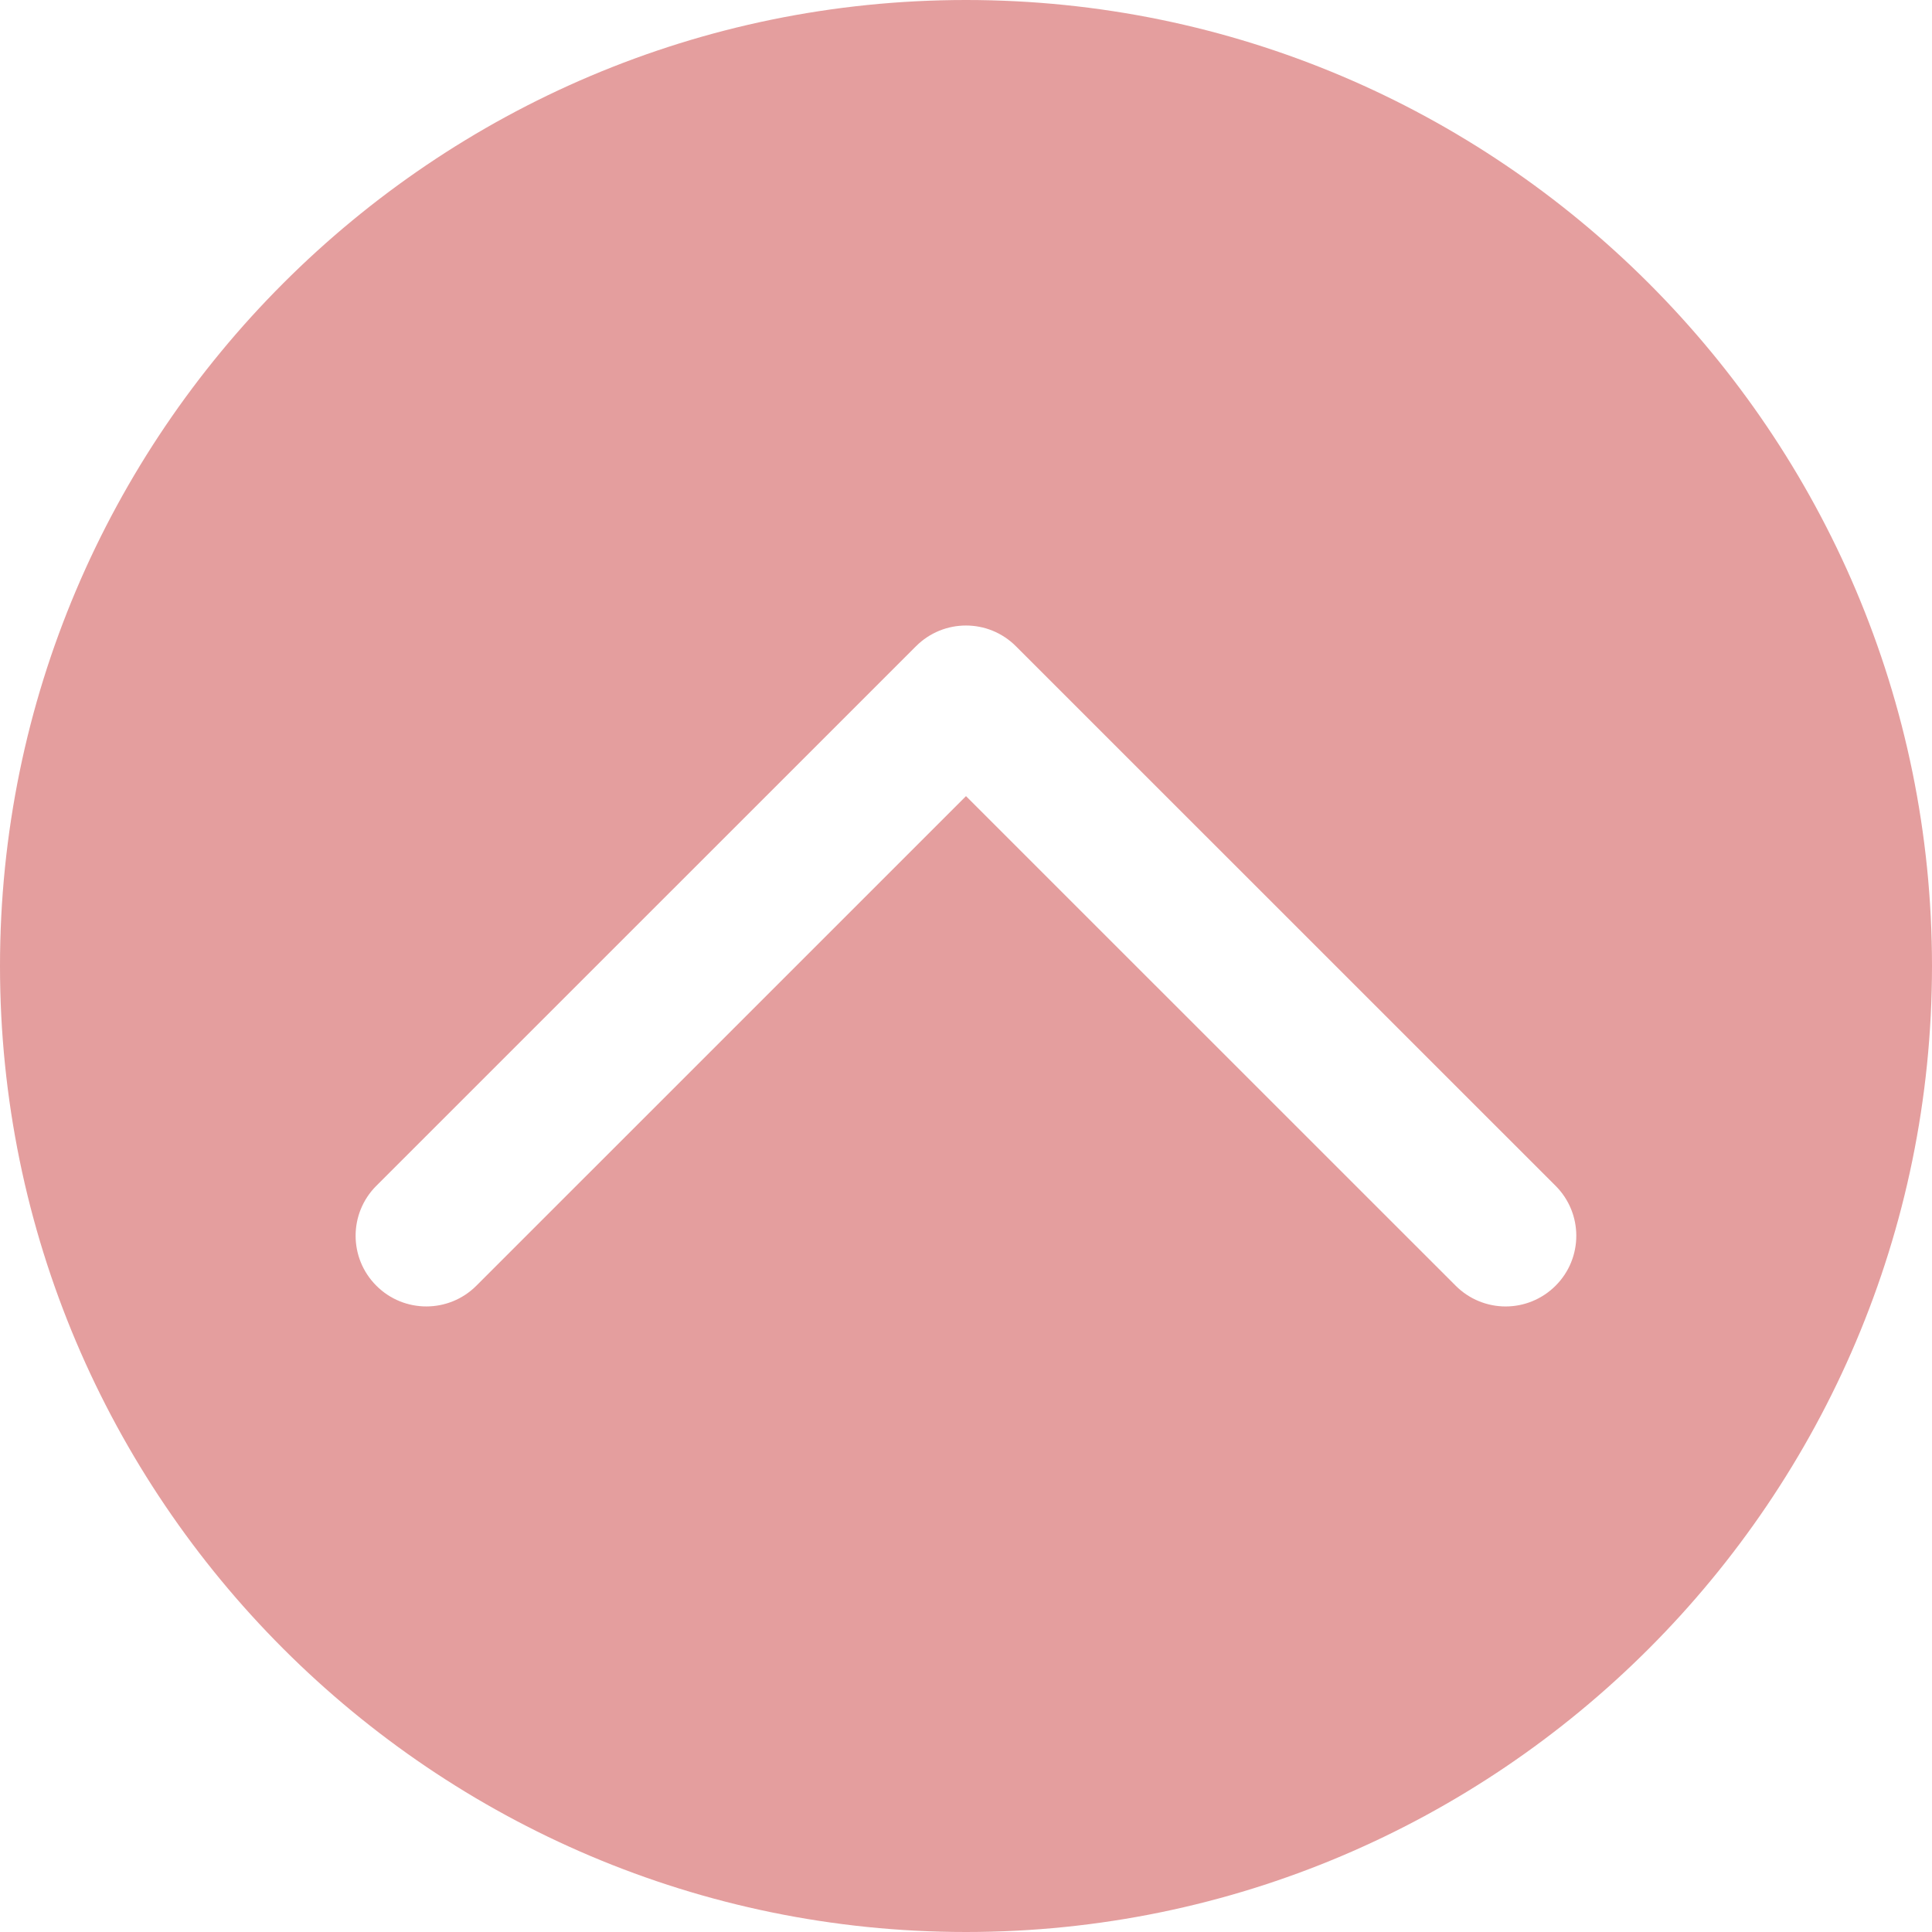 <svg width="41" height="41" viewBox="0 0 41 41" fill="none" xmlns="http://www.w3.org/2000/svg">
<path d="M20.5 0C9.197 0 0 9.196 0 20.5C0 31.803 9.197 41 20.5 41C31.804 41 41 31.803 41 20.5C41 9.196 31.804 0 20.5 0ZM33.012 27.285C32.719 27.577 32.336 27.725 31.952 27.725C31.568 27.725 31.184 27.577 30.892 27.285L20.5 16.895L10.109 27.285C9.523 27.871 8.572 27.871 7.987 27.285C7.4 26.699 7.4 25.75 7.987 25.164L19.439 13.714C20.026 13.128 20.973 13.128 21.559 13.714L33.011 25.164C33.598 25.75 33.598 26.699 33.012 27.285Z" fill="#E49E9E"/>
</svg>

